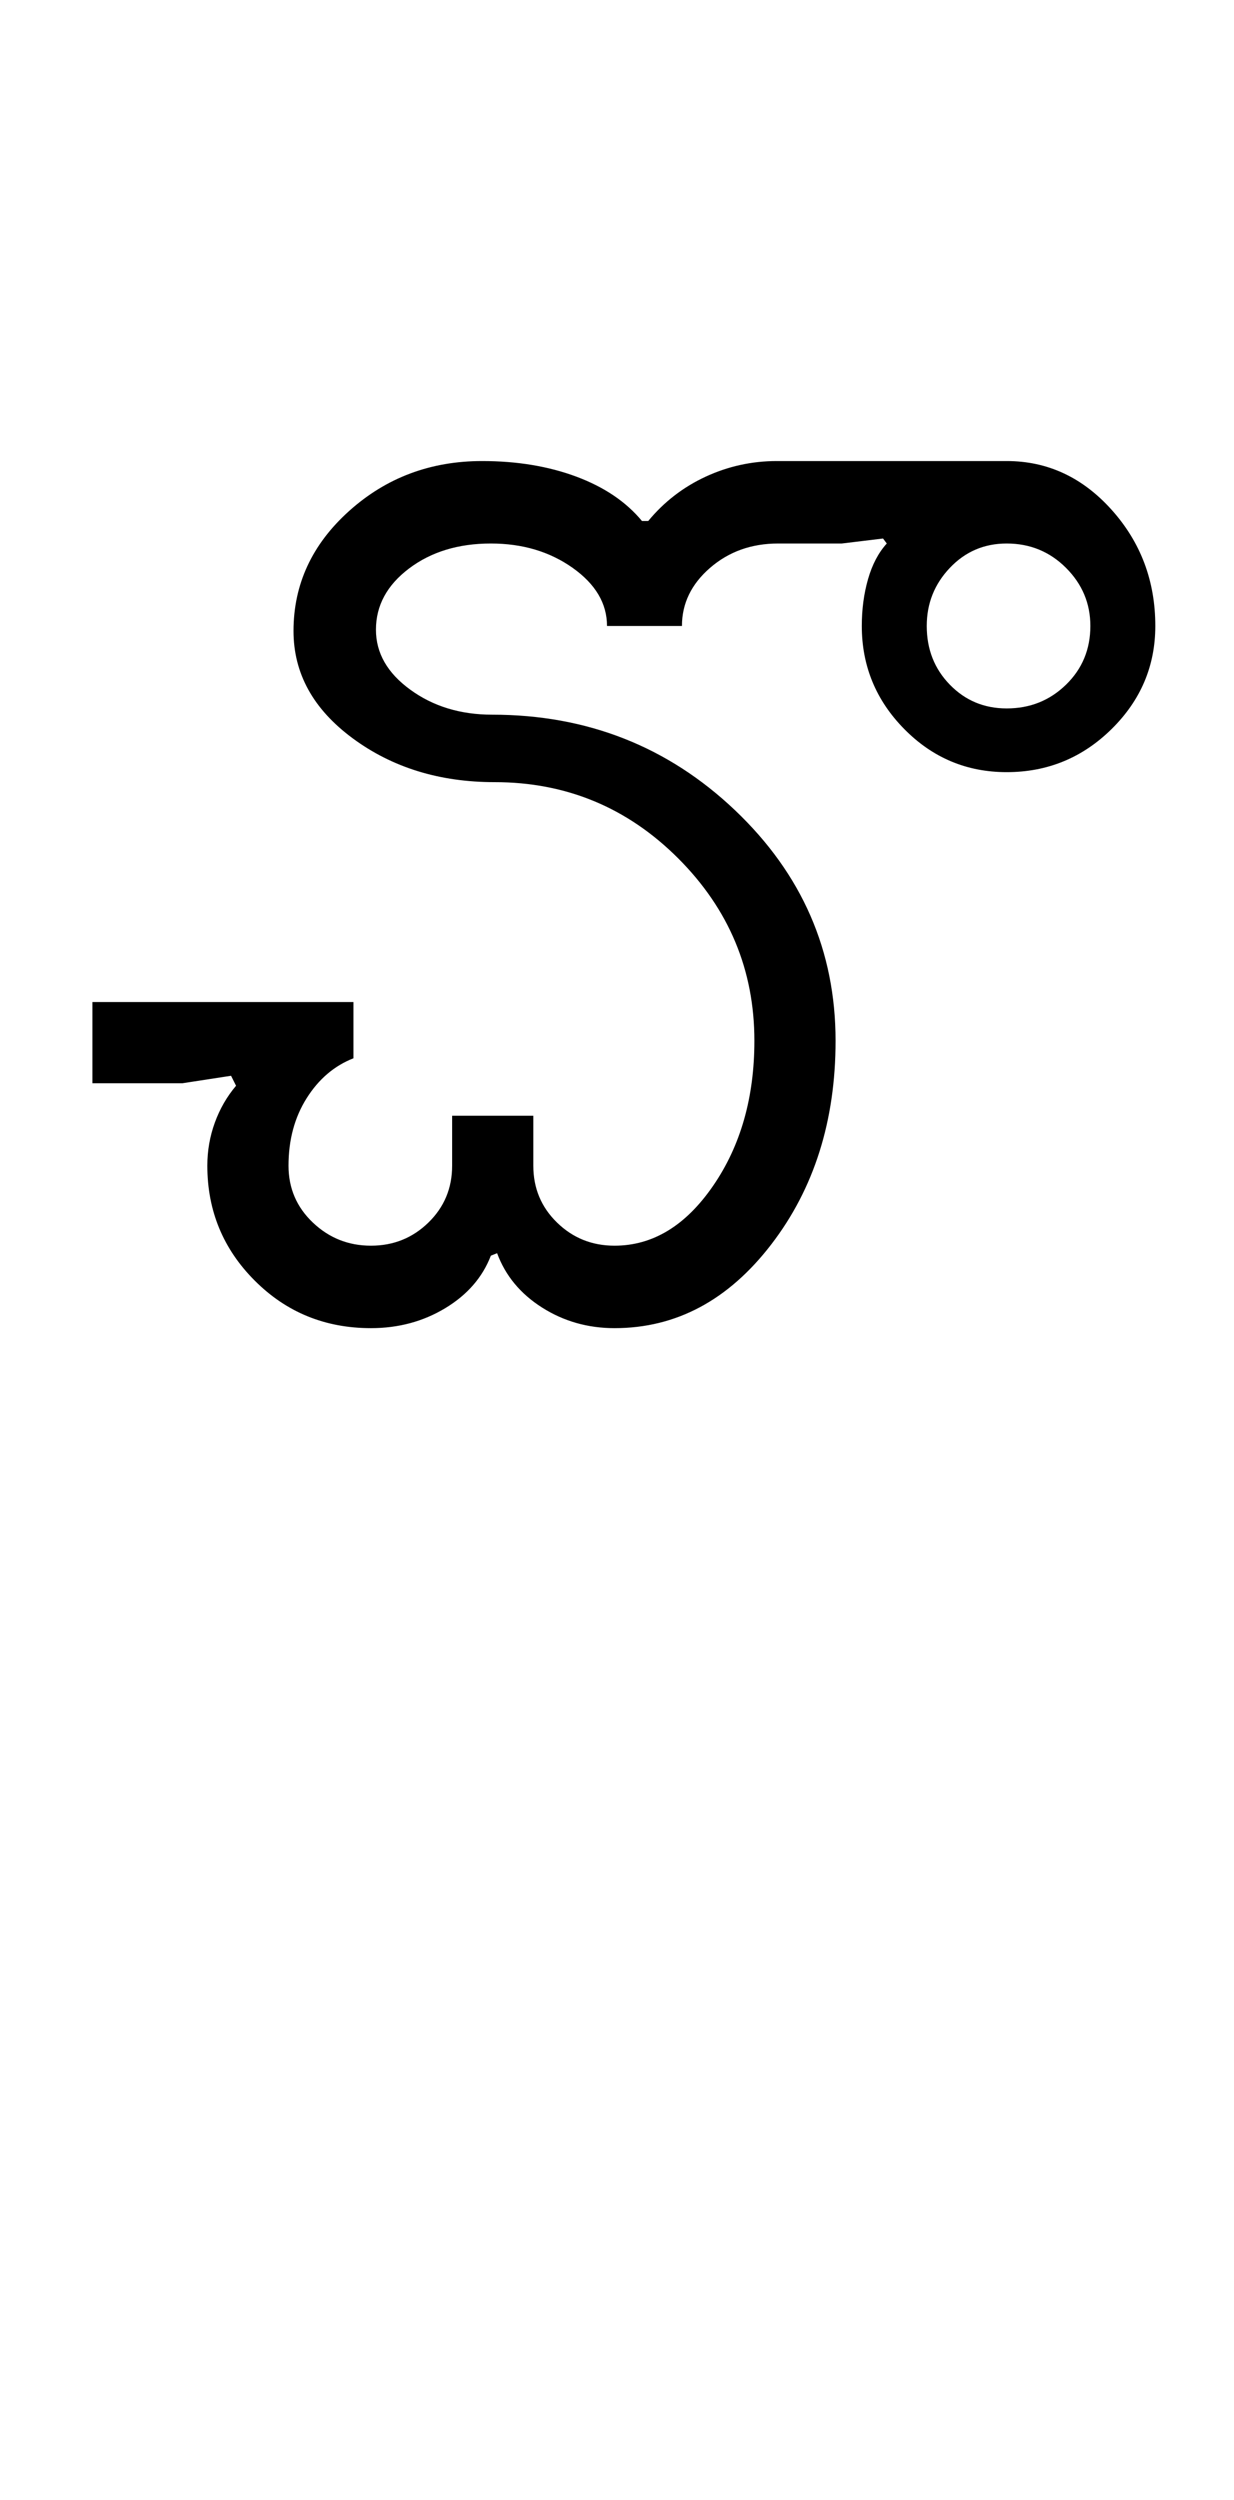 <?xml version="1.0" encoding="UTF-8"?>
<svg xmlns="http://www.w3.org/2000/svg" xmlns:xlink="http://www.w3.org/1999/xlink" width="247pt" height="500.25pt" viewBox="0 0 247 500.25" version="1.1">
<defs>
<g>
<symbol overflow="visible" id="glyph0-0">
<path style="stroke:none;" d="M 8.5 0 L 8.5 -170.5 L 76.5 -170.5 L 76.5 0 Z M 17 -8.5 L 68 -8.5 L 68 -162 L 17 -162 Z M 17 -8.5 "/>
</symbol>
<symbol overflow="visible" id="glyph0-1">
<path style="stroke:none;" d="M 107 0 C 101.664 0 96.832 -1.375 92.5 -4.125 C 88.164 -6.875 85.164 -10.5 83.5 -15 L 82.25 -14.5 C 80.582 -10.164 77.539 -6.664 73.125 -4 C 68.707 -1.332 63.75 0 58.25 0 C 49.082 0 41.332 -3.164 35 -9.5 C 28.664 -15.832 25.5 -23.5 25.5 -32.5 C 25.5 -35.5 26 -38.375 27 -41.125 C 28 -43.875 29.414 -46.332 31.25 -48.5 L 30.25 -50.5 L 20.5 -49 L 2.5 -49 L 2.5 -65.25 L 54.75 -65.25 L 54.75 -54 C 50.914 -52.5 47.789 -49.832 45.375 -46 C 42.957 -42.164 41.75 -37.664 41.75 -32.5 C 41.75 -28 43.375 -24.207 46.625 -21.125 C 49.875 -18.039 53.75 -16.5 58.25 -16.5 C 62.75 -16.5 66.582 -18.039 69.75 -21.125 C 72.914 -24.207 74.5 -28 74.5 -32.5 L 74.5 -42.5 L 90.75 -42.5 L 90.75 -32.5 C 90.75 -28 92.332 -24.207 95.5 -21.125 C 98.664 -18.039 102.5 -16.5 107 -16.5 C 114.664 -16.5 121.25 -20.5 126.75 -28.5 C 132.25 -36.5 135 -46.164 135 -57.5 C 135 -71.664 129.914 -83.832 119.75 -94 C 109.582 -104.164 97.332 -109.25 83 -109.25 C 72 -109.25 62.539 -112.164 54.625 -118 C 46.707 -123.832 42.75 -131 42.75 -139.5 C 42.75 -148.832 46.457 -156.832 53.875 -163.5 C 61.289 -170.164 70.164 -173.5 80.5 -173.5 C 87.5 -173.5 93.789 -172.457 99.375 -170.375 C 104.957 -168.289 109.332 -165.332 112.5 -161.5 L 113.75 -161.5 C 116.914 -165.332 120.75 -168.289 125.25 -170.375 C 129.75 -172.457 134.5 -173.5 139.5 -173.5 L 185.5 -173.5 C 193.664 -173.5 200.664 -170.25 206.5 -163.75 C 212.332 -157.25 215.25 -149.5 215.25 -140.5 C 215.25 -132.5 212.332 -125.625 206.5 -119.875 C 200.664 -114.125 193.664 -111.25 185.5 -111.25 C 177.5 -111.25 170.664 -114.125 165 -119.875 C 159.332 -125.625 156.5 -132.5 156.5 -140.5 C 156.5 -143.832 156.914 -146.957 157.75 -149.875 C 158.582 -152.789 159.832 -155.164 161.5 -157 L 160.75 -158 L 152.5 -157 L 139.75 -157 C 134.414 -157 129.875 -155.375 126.125 -152.125 C 122.375 -148.875 120.5 -145 120.5 -140.5 L 105.5 -140.5 C 105.5 -145 103.207 -148.875 98.625 -152.125 C 94.039 -155.375 88.582 -157 82.25 -157 C 75.75 -157 70.289 -155.332 65.875 -152 C 61.457 -148.664 59.25 -144.582 59.25 -139.75 C 59.25 -135.082 61.539 -131.082 66.125 -127.75 C 70.707 -124.414 76.164 -122.75 82.5 -122.75 C 101.5 -122.75 117.707 -116.375 131.125 -103.625 C 144.539 -90.875 151.25 -75.5 151.25 -57.5 C 151.25 -41.5 146.957 -27.914 138.375 -16.75 C 129.789 -5.582 119.332 0 107 0 Z M 169.5 -140.5 C 169.5 -135.832 171.039 -131.914 174.125 -128.75 C 177.207 -125.582 181 -124 185.5 -124 C 190.164 -124 194.125 -125.582 197.375 -128.75 C 200.625 -131.914 202.25 -135.832 202.25 -140.5 C 202.25 -145 200.625 -148.875 197.375 -152.125 C 194.125 -155.375 190.164 -157 185.5 -157 C 181 -157 177.207 -155.375 174.125 -152.125 C 171.039 -148.875 169.5 -145 169.5 -140.5 Z M 169.5 -140.5 "/>
</symbol>
</g>
</defs>
<g id="surface1">
<rect x="0" y="0" width="247" height="500.25" style="fill:rgb(100%,100%,100%);fill-opacity:1;stroke:none;"/>
<g style="fill:rgb(0%,0%,0%);fill-opacity:1;">
  <use xlink:href="#glyph0-1" x="16" y="265.75"/>
</g>
</g>
</svg>
